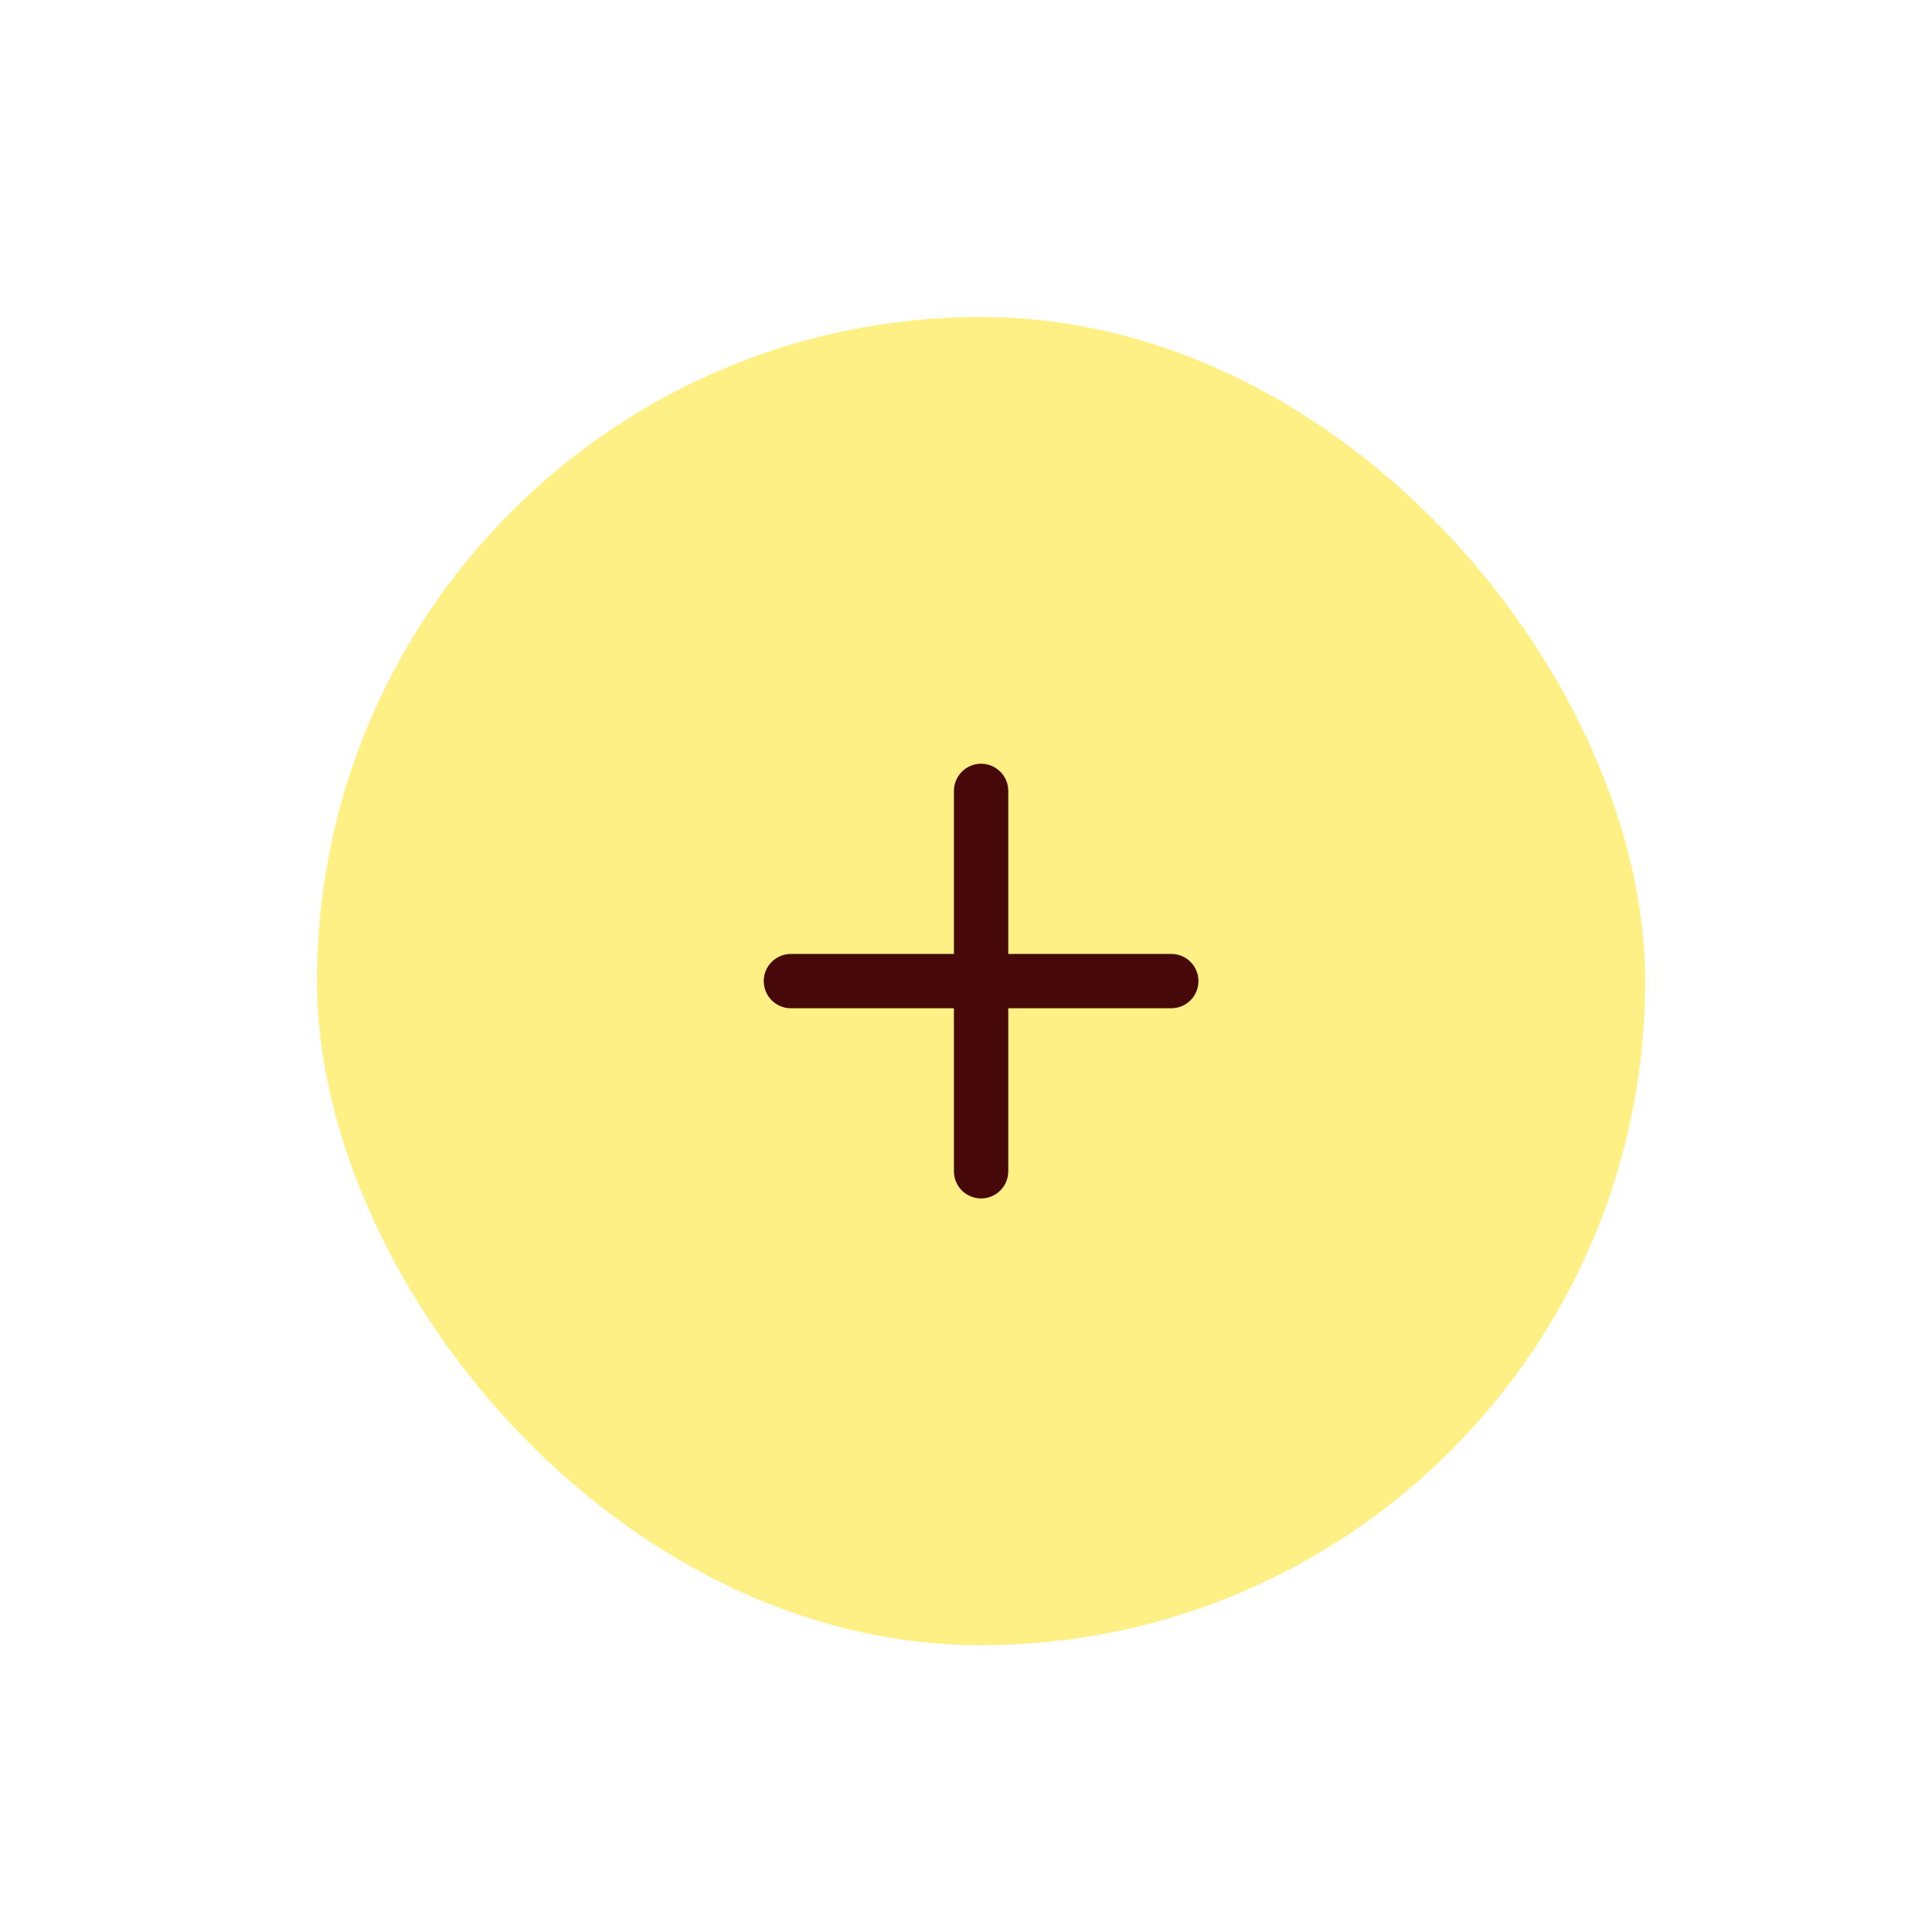<svg width="128" height="128" viewBox="0 0 128 128" fill="none" xmlns="http://www.w3.org/2000/svg">
<g filter="url(#filter0_d_7_2063)">
<rect x="20" y="20" width="88" height="88" rx="44" fill="#FFF085"/>
<path d="M65.8 51.4C65.8 50.923 65.611 50.465 65.273 50.127C64.935 49.79 64.478 49.6 64 49.6C63.523 49.6 63.065 49.79 62.727 50.127C62.39 50.465 62.2 50.923 62.2 51.4V62.2H51.4C50.923 62.2 50.465 62.39 50.127 62.727C49.79 63.065 49.6 63.523 49.6 64C49.6 64.477 49.79 64.935 50.127 65.273C50.465 65.61 50.923 65.8 51.4 65.8H62.2V76.6C62.2 77.077 62.39 77.535 62.727 77.873C63.065 78.21 63.523 78.4 64 78.4C64.478 78.4 64.935 78.21 65.273 77.873C65.611 77.535 65.8 77.077 65.8 76.6V65.8H76.6C77.078 65.8 77.535 65.61 77.873 65.273C78.21 64.935 78.4 64.477 78.4 64C78.4 63.523 78.21 63.065 77.873 62.727C77.535 62.39 77.078 62.2 76.6 62.2H65.8V51.4Z" fill="#460809"/>
</g>
<defs>
<filter id="filter0_d_7_2063" x="13" y="13" width="104" height="104" filterUnits="userSpaceOnUse" color-interpolation-filters="sRGB">
<feFlood flood-opacity="0" result="BackgroundImageFix"/>
<feColorMatrix in="SourceAlpha" type="matrix" values="0 0 0 0 0 0 0 0 0 0 0 0 0 0 0 0 0 0 127 0" result="hardAlpha"/>
<feOffset dx="1" dy="1"/>
<feGaussianBlur stdDeviation="4"/>
<feComposite in2="hardAlpha" operator="out"/>
<feColorMatrix type="matrix" values="0 0 0 0 0 0 0 0 0 0 0 0 0 0 0 0 0 0 0.1 0"/>
<feBlend mode="normal" in2="BackgroundImageFix" result="effect1_dropShadow_7_2063"/>
<feBlend mode="normal" in="SourceGraphic" in2="effect1_dropShadow_7_2063" result="shape"/>
</filter>
</defs>
</svg>
